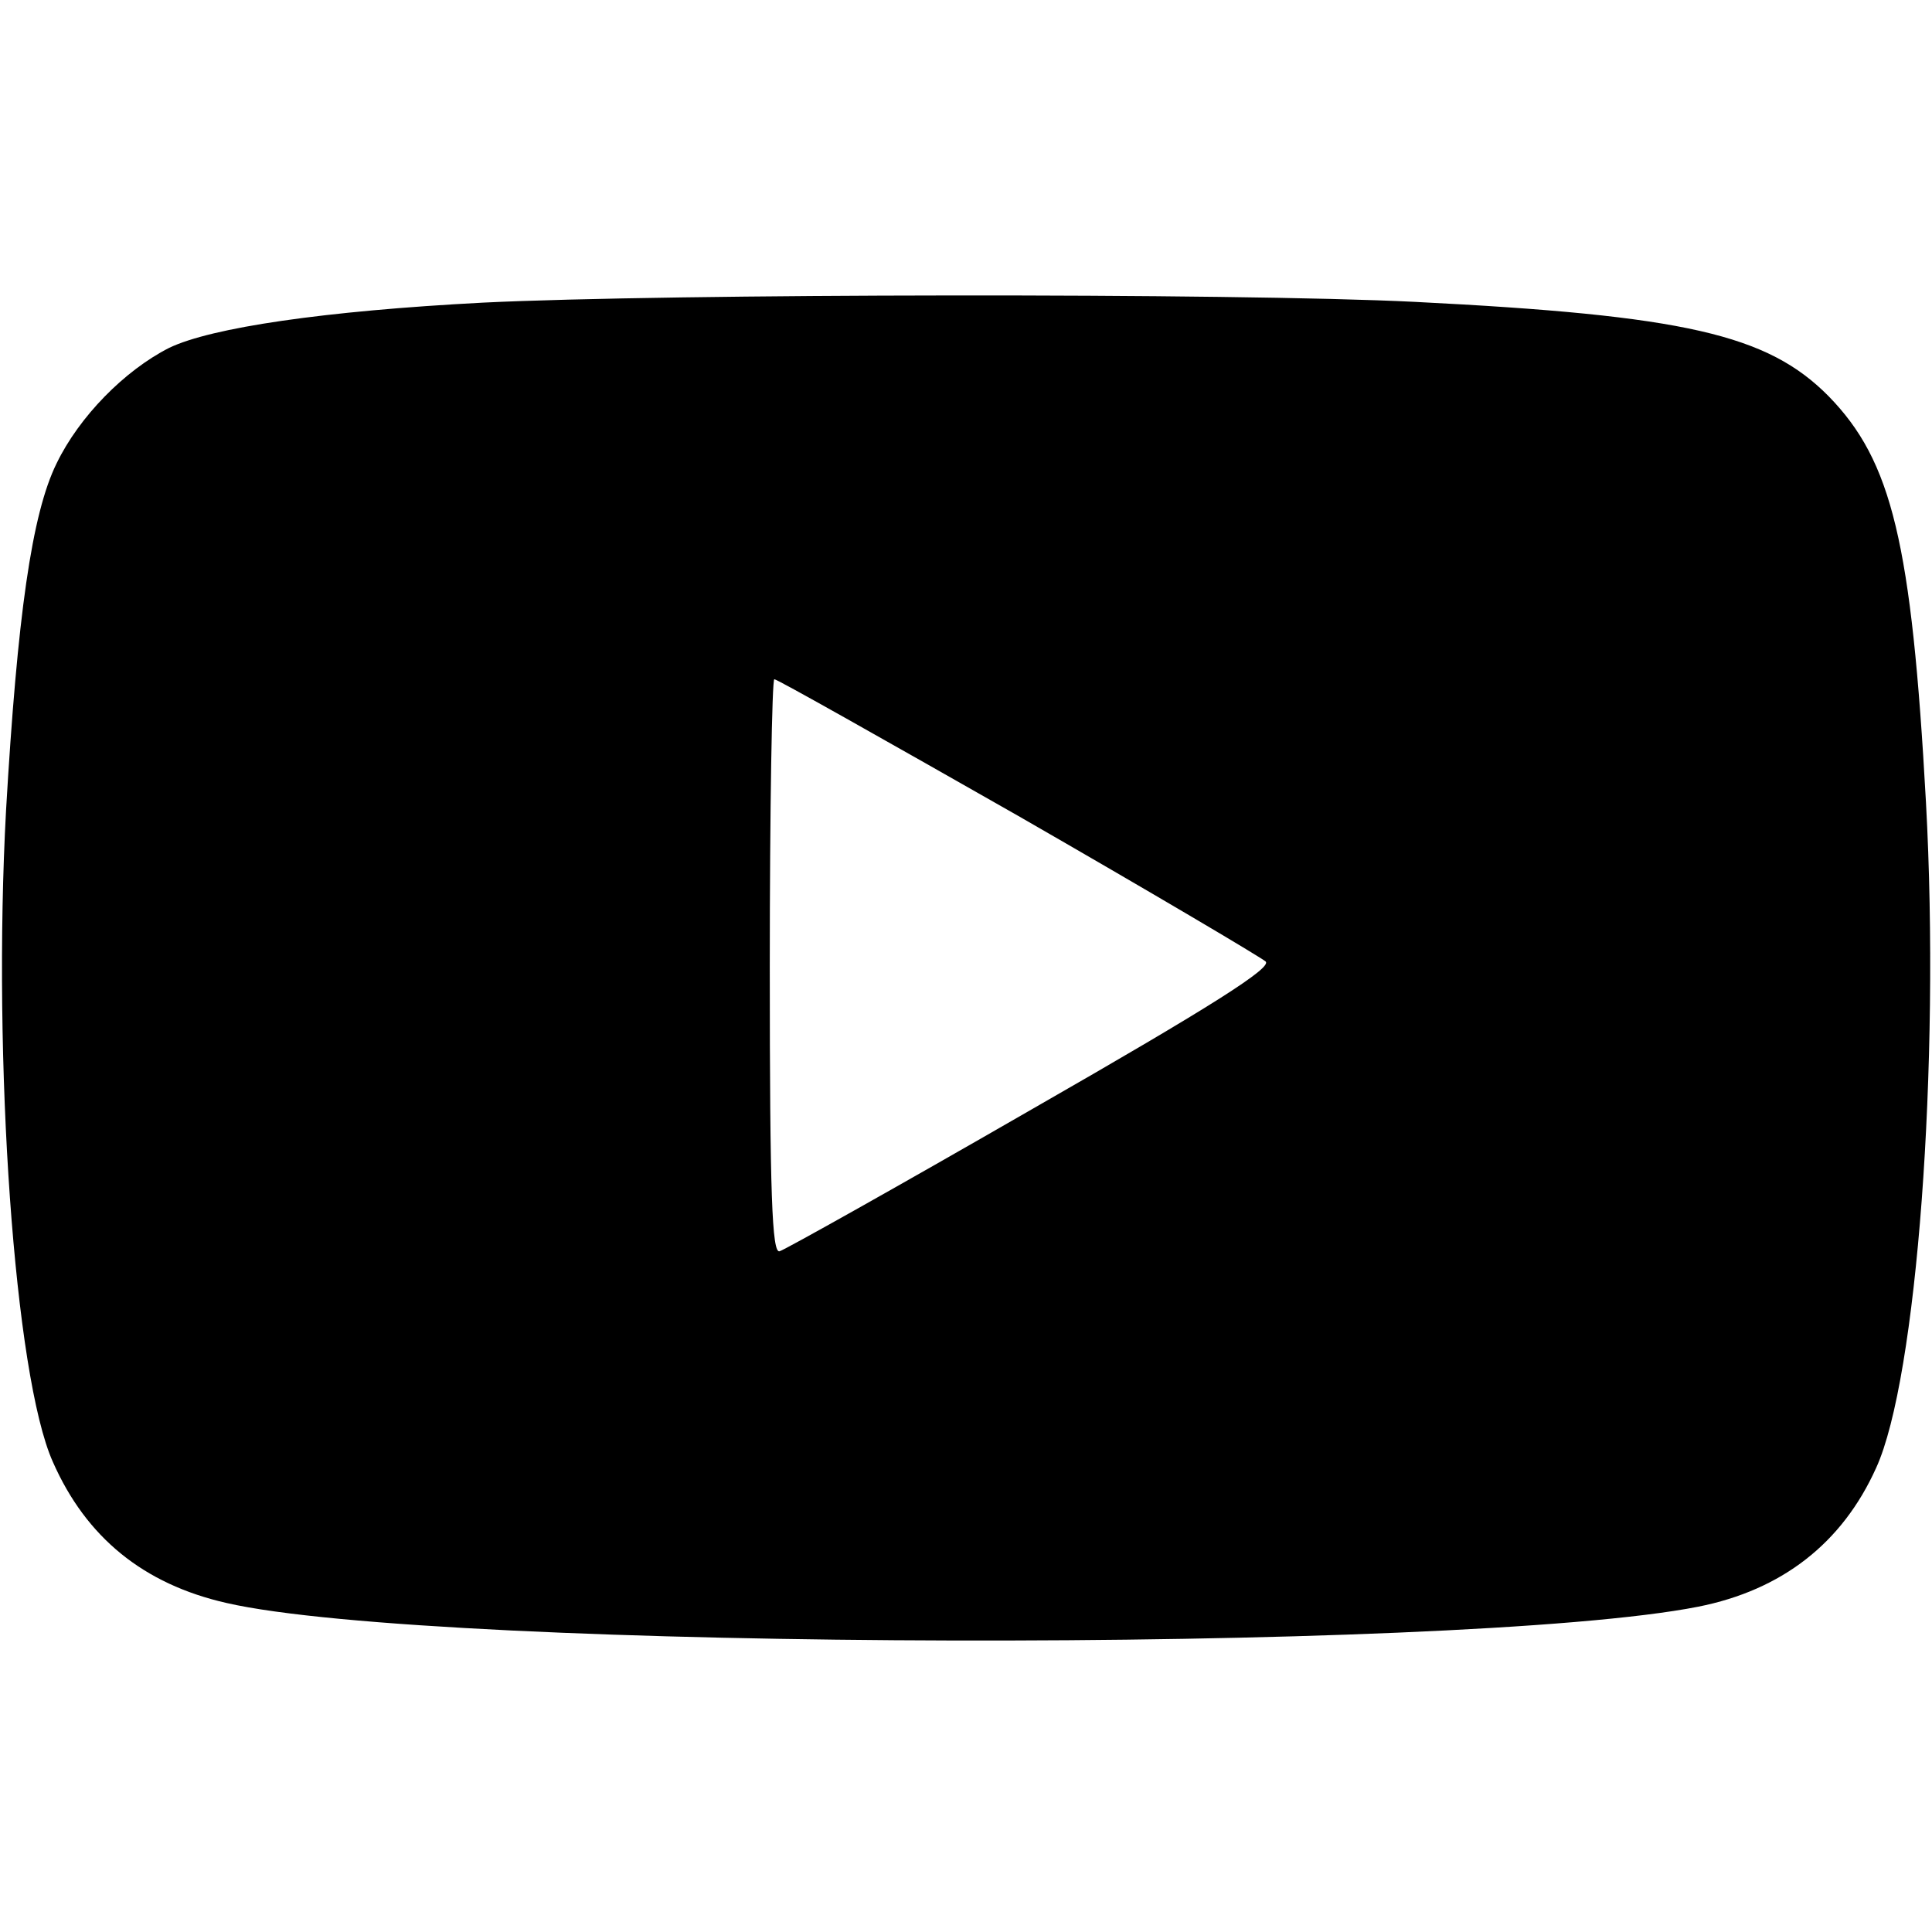<?xml version="1.0" standalone="no"?>
<!DOCTYPE svg PUBLIC "-//W3C//DTD SVG 20010904//EN"
 "http://www.w3.org/TR/2001/REC-SVG-20010904/DTD/svg10.dtd">
<svg version="1.0" xmlns="http://www.w3.org/2000/svg"
 width="20" height="20" viewBox="0 0 256 256"
 preserveAspectRatio="xMidYMid meet">

<g transform="translate(0,256) scale(0.1,-0.1)"
fill="#000000" stroke="none">
<path d="M640 2159 c-210 -11 -360 -33 -416 -60 -59 -30 -119 -91 -149 -153
-33 -67 -52 -202 -67 -460 -18 -331 11 -749 62 -863 44 -100 120 -162 230
-187 278 -64 1635 -67 1950 -5 111 22 191 84 236 184 54 118 85 534 66 882
-19 344 -45 452 -129 538 -81 82 -191 107 -548 125 -240 12 -990 11 -1235 -1z
m709 -680 c174 -100 321 -187 328 -193 9 -8 -69 -58 -310 -196 -177 -102 -327
-186 -334 -188 -10 -3 -13 73 -13 377 0 210 3 381 6 381 4 0 149 -82 323 -181z"/>
</g>
</svg>
